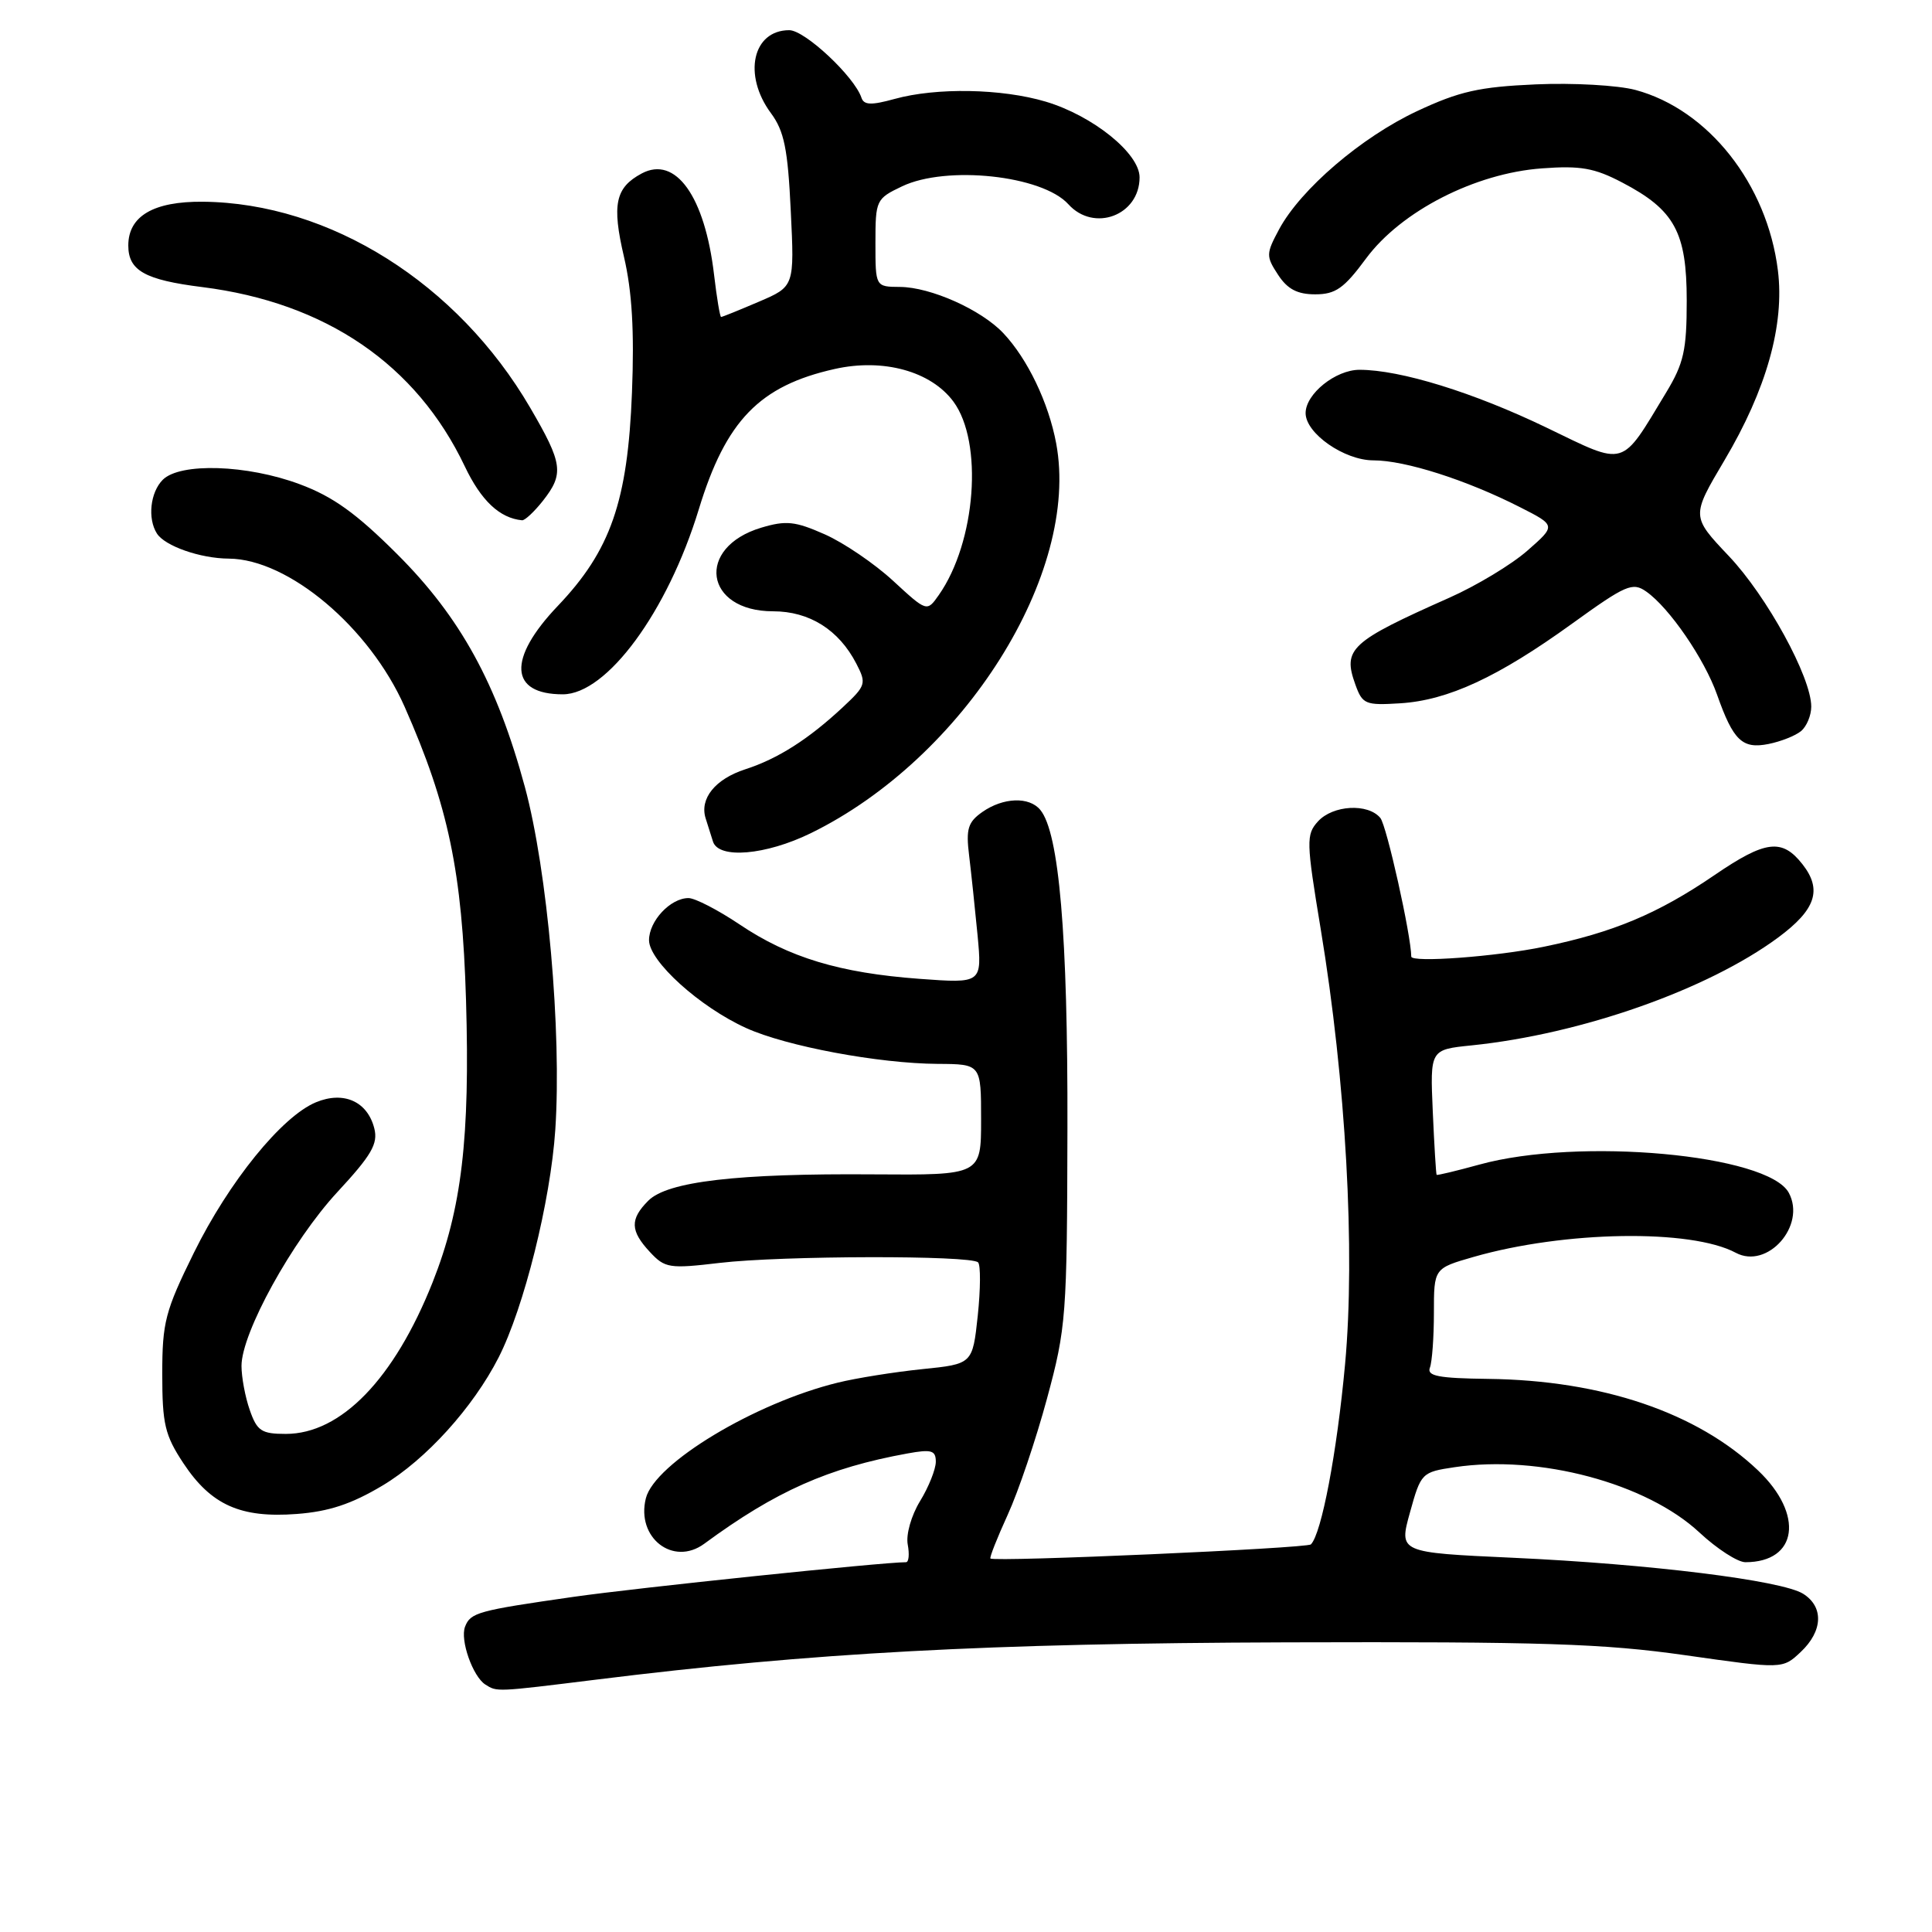 <?xml version="1.0" encoding="UTF-8" standalone="no"?>
<!DOCTYPE svg PUBLIC "-//W3C//DTD SVG 1.1//EN" "http://www.w3.org/Graphics/SVG/1.1/DTD/svg11.dtd" >
<svg xmlns="http://www.w3.org/2000/svg" xmlns:xlink="http://www.w3.org/1999/xlink" version="1.1" viewBox="0 0 256 256">
 <g >
 <path fill="currentColor"
d=" M 79.00 222.56 C 107.84 218.98 130.74 217.75 170.50 217.62 C 204.36 217.52 212.47 217.78 223.35 219.33 C 236.20 221.16 236.20 221.16 238.60 218.90 C 241.55 216.13 241.68 212.91 238.92 211.18 C 236.08 209.41 218.63 207.24 200.42 206.41 C 185.35 205.72 185.35 205.72 186.83 200.40 C 188.28 195.17 188.38 195.06 192.75 194.41 C 203.95 192.73 218.18 196.53 225.19 203.07 C 227.51 205.23 230.25 207.00 231.27 207.00 C 238.21 207.00 239.08 200.67 232.95 194.84 C 224.89 187.17 212.30 182.90 197.22 182.71 C 190.60 182.63 189.04 182.33 189.47 181.22 C 189.76 180.46 190.00 177.19 190.00 173.95 C 190.00 168.06 190.00 168.06 195.25 166.55 C 207.30 163.09 224.07 162.82 230.00 166.00 C 234.19 168.24 239.36 162.41 237.03 158.06 C 234.30 152.96 209.18 150.67 196.00 154.32 C 192.98 155.15 190.44 155.76 190.36 155.67 C 190.28 155.58 190.05 151.81 189.85 147.29 C 189.49 139.08 189.49 139.08 194.99 138.52 C 209.56 137.02 226.25 131.14 235.61 124.23 C 240.61 120.53 241.49 117.89 238.83 114.51 C 236.13 111.07 233.94 111.34 227.19 115.95 C 219.69 121.07 213.78 123.55 204.56 125.45 C 198.26 126.76 187.00 127.59 187.00 126.75 C 186.98 123.95 183.74 109.39 182.90 108.38 C 181.26 106.41 176.61 106.67 174.63 108.85 C 173.06 110.59 173.08 111.49 175.00 123.10 C 178.34 143.27 179.60 165.85 178.23 180.75 C 177.15 192.49 175.11 203.22 173.70 204.64 C 173.17 205.16 131.85 206.99 131.24 206.51 C 131.09 206.40 132.12 203.80 133.52 200.73 C 134.93 197.66 137.27 190.73 138.73 185.33 C 141.28 175.91 141.39 174.42 141.44 149.50 C 141.50 123.86 140.34 110.32 137.84 107.31 C 136.37 105.53 132.93 105.66 130.17 107.59 C 128.26 108.93 127.98 109.83 128.41 113.34 C 128.69 115.63 129.19 120.38 129.53 123.90 C 130.13 130.31 130.13 130.31 121.82 129.70 C 111.26 128.92 104.51 126.88 97.98 122.48 C 95.13 120.57 92.09 119.00 91.23 119.00 C 88.84 119.00 86.00 122.03 86.00 124.58 C 86.00 127.36 92.72 133.44 98.89 136.23 C 104.21 138.64 116.42 140.92 124.25 140.97 C 130.00 141.00 130.00 141.00 130.00 148.36 C 130.00 155.71 130.00 155.71 115.75 155.61 C 97.70 155.47 88.45 156.55 85.91 159.09 C 83.45 161.55 83.50 163.09 86.12 165.90 C 88.11 168.04 88.69 168.13 95.37 167.34 C 103.60 166.37 128.65 166.32 129.60 167.27 C 129.95 167.62 129.93 170.80 129.56 174.32 C 128.87 180.74 128.87 180.74 122.18 181.42 C 118.51 181.80 113.47 182.60 111.00 183.21 C 100.01 185.90 86.75 193.89 85.58 198.53 C 84.27 203.75 89.19 207.58 93.31 204.56 C 102.80 197.58 109.74 194.50 120.25 192.59 C 123.44 192.01 124.00 192.18 124.00 193.70 C 123.99 194.69 123.06 197.04 121.91 198.91 C 120.74 200.83 120.03 203.35 120.28 204.66 C 120.52 205.95 120.42 207.00 120.05 207.00 C 116.94 207.00 84.30 210.40 76.00 211.59 C 63.31 213.41 62.34 213.67 61.62 215.55 C 60.94 217.31 62.65 222.15 64.31 223.21 C 65.87 224.20 65.66 224.21 79.00 222.56 Z  M 50.69 196.84 C 56.43 193.41 62.67 186.52 66.06 179.89 C 69.43 173.28 72.95 159.15 73.58 149.69 C 74.44 136.73 72.55 115.37 69.55 104.28 C 65.85 90.61 61.01 81.78 52.61 73.41 C 47.21 68.02 44.11 65.79 39.71 64.16 C 32.75 61.56 23.87 61.28 21.57 63.57 C 19.91 65.23 19.53 68.71 20.79 70.69 C 21.84 72.35 26.54 74.00 30.32 74.02 C 38.22 74.08 48.95 83.12 53.61 93.64 C 59.42 106.78 61.24 115.50 61.75 132.52 C 62.29 150.80 61.18 160.19 57.32 169.92 C 52.23 182.72 45.18 190.00 37.87 190.00 C 34.65 190.00 34.06 189.61 33.10 186.85 C 32.49 185.12 32.00 182.48 32.00 180.99 C 32.00 176.61 38.73 164.41 44.70 157.96 C 49.23 153.07 50.11 151.56 49.60 149.53 C 48.70 145.95 45.54 144.53 41.86 146.06 C 37.35 147.93 30.34 156.57 25.69 166.00 C 21.89 173.71 21.50 175.20 21.50 182.07 C 21.50 188.70 21.85 190.18 24.31 193.90 C 27.97 199.42 31.87 201.17 39.30 200.61 C 43.58 200.29 46.57 199.30 50.69 196.84 Z  M 107.44 110.40 C 127.74 100.46 143.16 75.96 139.95 58.75 C 138.94 53.35 136.15 47.54 132.94 44.14 C 130.01 41.04 123.33 38.05 119.25 38.02 C 116.00 38.00 116.00 38.00 116.00 32.19 C 116.00 26.51 116.09 26.33 119.53 24.69 C 125.42 21.88 138.10 23.24 141.56 27.06 C 144.95 30.82 151.00 28.54 151.00 23.50 C 151.00 20.32 144.82 15.34 138.57 13.47 C 132.73 11.73 124.07 11.58 118.54 13.11 C 115.46 13.96 114.48 13.93 114.15 12.96 C 113.22 10.15 106.65 4.00 104.58 4.00 C 99.72 4.00 98.41 9.93 102.15 14.99 C 103.91 17.37 104.39 19.72 104.78 27.93 C 105.27 37.96 105.27 37.96 100.55 39.98 C 97.96 41.09 95.71 42.00 95.55 42.00 C 95.40 42.00 94.98 39.49 94.62 36.43 C 93.40 26.01 89.52 20.58 85.02 22.99 C 81.53 24.86 81.06 27.10 82.68 34.03 C 83.75 38.62 84.06 43.85 83.74 52.00 C 83.18 66.43 80.91 72.95 73.90 80.30 C 67.23 87.30 67.50 92.00 74.57 92.00 C 80.41 92.00 88.45 81.06 92.59 67.50 C 96.18 55.72 100.64 51.12 110.61 48.89 C 117.04 47.45 123.35 49.19 126.33 53.21 C 130.31 58.60 129.32 71.82 124.40 78.84 C 122.82 81.09 122.82 81.09 118.34 76.96 C 115.87 74.68 111.79 71.91 109.28 70.80 C 105.35 69.06 104.15 68.94 100.87 69.92 C 92.14 72.54 93.34 81.00 102.44 81.00 C 107.25 81.00 111.15 83.45 113.47 87.94 C 114.83 90.57 114.74 90.85 111.70 93.69 C 107.15 97.94 103.08 100.54 98.74 101.94 C 94.77 103.23 92.68 105.82 93.50 108.43 C 93.78 109.29 94.21 110.67 94.47 111.50 C 95.20 113.86 101.47 113.32 107.44 110.40 Z  M 238.65 96.87 C 239.39 96.26 240.00 94.80 240.00 93.63 C 240.00 89.74 234.13 79.01 229.08 73.68 C 224.10 68.42 224.10 68.42 228.49 61.01 C 234.07 51.61 236.48 43.03 235.58 35.83 C 234.16 24.39 226.36 14.52 216.71 11.92 C 214.39 11.30 208.45 10.96 203.50 11.18 C 196.00 11.51 193.38 12.10 187.78 14.72 C 180.39 18.18 172.36 25.06 169.49 30.38 C 167.75 33.63 167.74 33.95 169.35 36.41 C 170.59 38.31 171.90 39.00 174.27 39.00 C 176.97 39.00 178.09 38.21 181.01 34.25 C 185.65 27.98 195.46 22.95 204.32 22.31 C 209.42 21.93 211.28 22.26 214.94 24.18 C 221.89 27.81 223.50 30.76 223.50 39.83 C 223.50 46.41 223.11 48.14 220.78 52.00 C 214.69 62.07 215.59 61.81 204.92 56.66 C 195.25 52.00 185.56 49.00 180.14 49.00 C 176.98 49.00 173.00 52.19 173.00 54.74 C 173.00 57.43 178.13 61.00 181.99 61.00 C 186.19 61.00 194.30 63.59 201.38 67.19 C 206.19 69.63 206.19 69.63 202.39 72.96 C 200.30 74.80 195.65 77.60 192.05 79.20 C 178.91 85.04 177.89 85.98 179.59 90.70 C 180.53 93.32 180.91 93.48 185.55 93.19 C 191.88 92.79 198.50 89.72 208.32 82.63 C 215.44 77.49 216.32 77.11 218.13 78.38 C 221.19 80.52 225.84 87.30 227.52 92.05 C 229.67 98.14 230.86 99.28 234.35 98.58 C 235.98 98.25 237.91 97.49 238.65 96.87 Z  M 71.93 66.37 C 74.76 62.77 74.58 61.44 70.25 54.02 C 60.64 37.55 43.71 26.89 26.89 26.73 C 20.35 26.67 17.00 28.63 17.00 32.53 C 17.00 35.85 19.19 37.09 26.80 38.04 C 43.17 40.10 55.17 48.29 61.59 61.80 C 63.75 66.34 66.21 68.66 69.18 68.94 C 69.55 68.97 70.79 67.81 71.93 66.37 Z "/>
</g>
</svg>